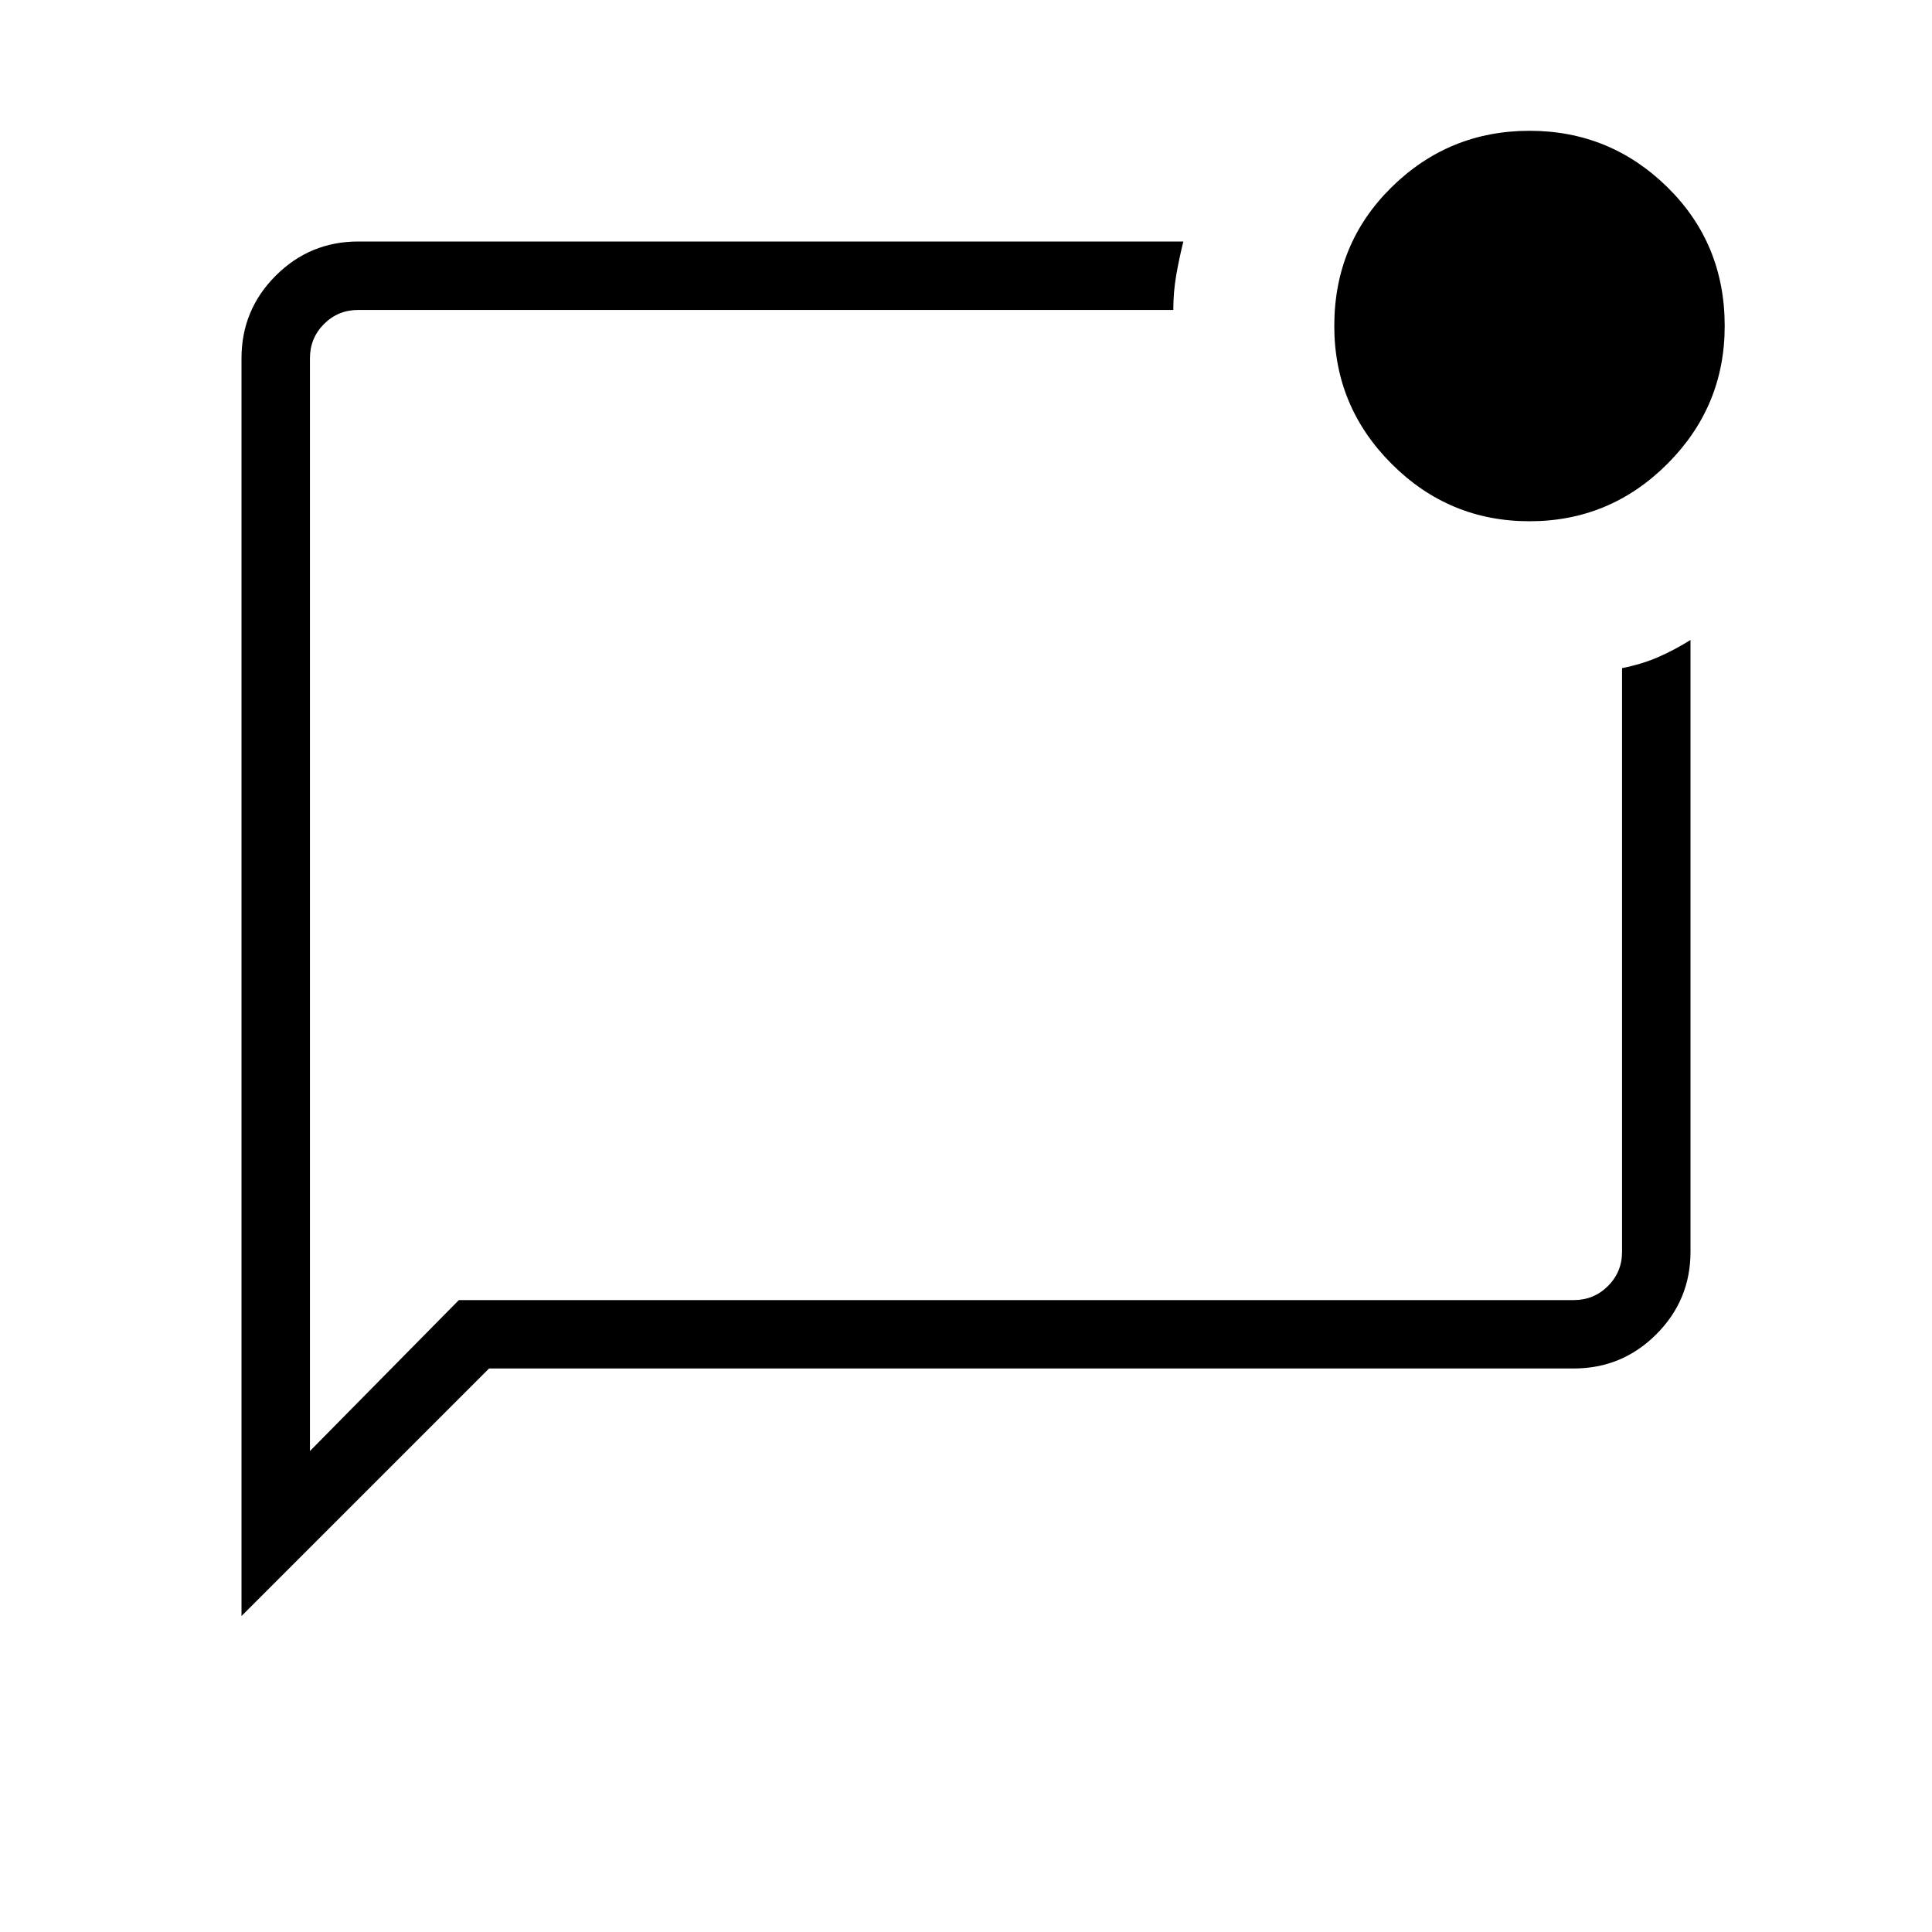<svg xmlns="http://www.w3.org/2000/svg" height="40" width="40"><path d="M9.5 26.917h23.083q.417 0 .709-.292.291-.292.291-.708V13.833q.417-.083.75-.229.334-.146.667-.354v12.667q0 1-.708 1.708-.709.708-1.709.708H10.125L5 33.458V7.417q0-1 .708-1.709Q6.417 5 7.417 5H24.5q-.083.333-.146.688-.062.354-.062.729H7.417q-.417 0-.709.291-.291.292-.291.709v22.625Zm-3.083-19.5V29.25 6.417v1Zm25.25 3.375q-1.667 0-2.855-1.188-1.187-1.187-1.187-2.854 0-1.708 1.187-2.875Q30 2.708 31.667 2.708q1.666 0 2.854 1.167 1.187 1.167 1.187 2.875 0 1.667-1.187 2.854-1.188 1.188-2.854 1.188Z"/></svg>